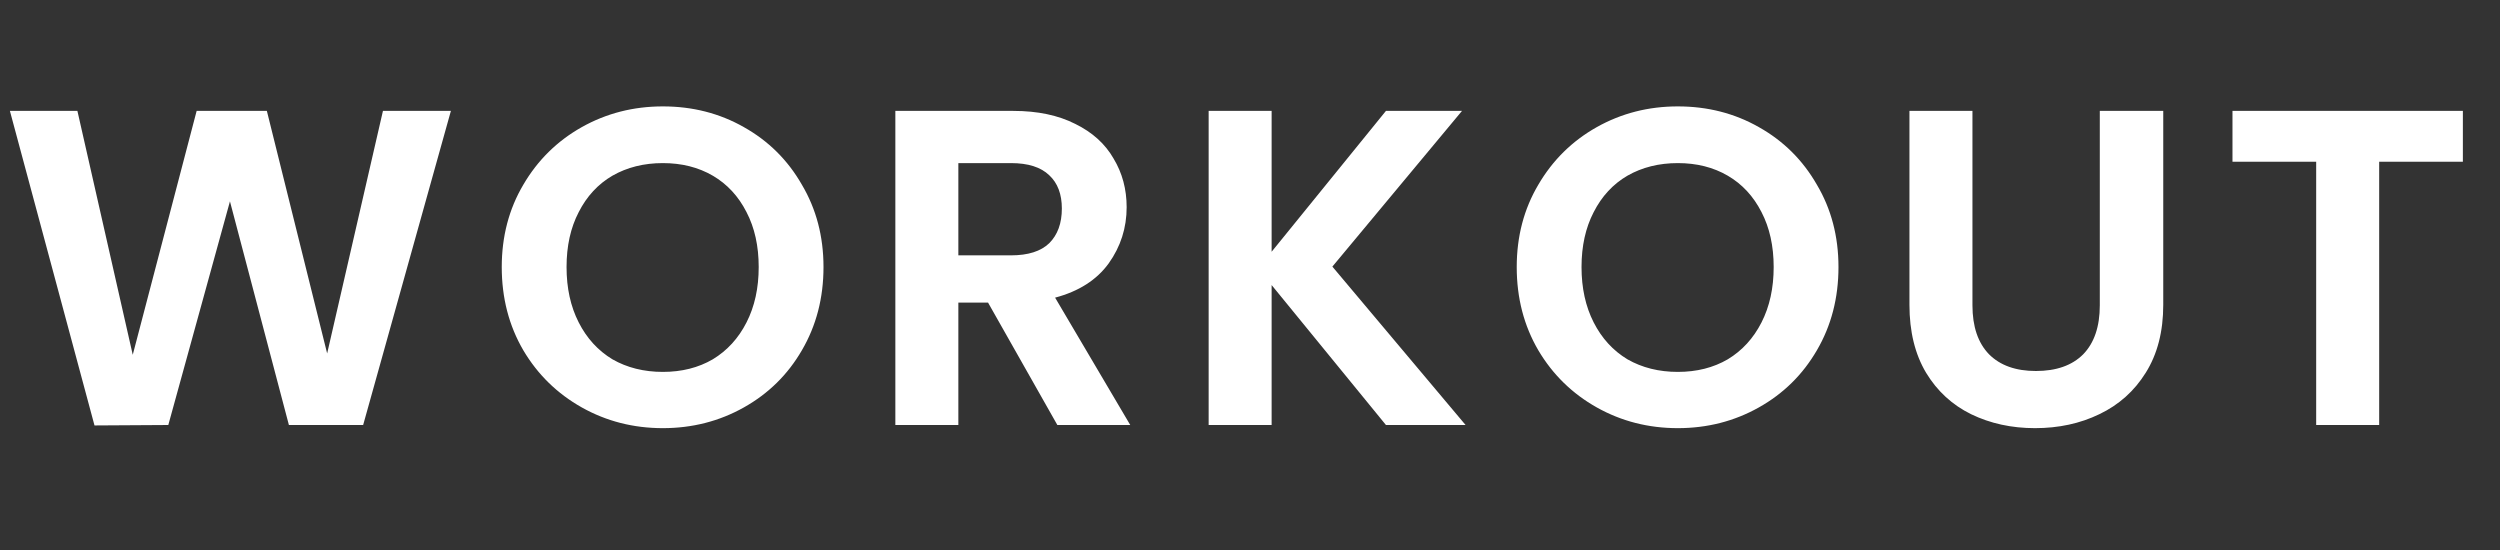 <svg width="100" height="22" viewBox="0 0 100 22" fill="none" xmlns="http://www.w3.org/2000/svg">
<rect x="0" y="0" width="100" height="22" fill="#333333" stroke="none"/>
<path d="M18.036 4.436L14.526 17H11.556L9.198 8.054L6.732 17L3.78 17.018L0.396 4.436H3.096L5.31 14.192L7.866 4.436H10.674L13.086 14.138L15.318 4.436H18.036ZM26.514 17.126C25.337 17.126 24.258 16.85 23.273 16.298C22.29 15.746 21.509 14.984 20.933 14.012C20.358 13.028 20.07 11.918 20.07 10.682C20.07 9.458 20.358 8.36 20.933 7.388C21.509 6.404 22.29 5.636 23.273 5.084C24.258 4.532 25.337 4.256 26.514 4.256C27.701 4.256 28.782 4.532 29.753 5.084C30.738 5.636 31.512 6.404 32.075 7.388C32.651 8.36 32.94 9.458 32.94 10.682C32.94 11.918 32.651 13.028 32.075 14.012C31.512 14.984 30.738 15.746 29.753 16.298C28.77 16.85 27.689 17.126 26.514 17.126ZM26.514 14.876C27.27 14.876 27.936 14.708 28.512 14.372C29.087 14.024 29.538 13.532 29.861 12.896C30.186 12.26 30.348 11.522 30.348 10.682C30.348 9.842 30.186 9.11 29.861 8.486C29.538 7.85 29.087 7.364 28.512 7.028C27.936 6.692 27.27 6.524 26.514 6.524C25.758 6.524 25.085 6.692 24.497 7.028C23.922 7.364 23.471 7.85 23.148 8.486C22.823 9.11 22.662 9.842 22.662 10.682C22.662 11.522 22.823 12.26 23.148 12.896C23.471 13.532 23.922 14.024 24.497 14.372C25.085 14.708 25.758 14.876 26.514 14.876ZM42.294 17L39.522 12.104H38.334V17H35.814V4.436H40.53C41.502 4.436 42.33 4.61 43.014 4.958C43.698 5.294 44.208 5.756 44.544 6.344C44.892 6.92 45.066 7.568 45.066 8.288C45.066 9.116 44.826 9.866 44.346 10.538C43.866 11.198 43.152 11.654 42.204 11.906L45.21 17H42.294ZM38.334 10.214H40.44C41.124 10.214 41.634 10.052 41.97 9.728C42.306 9.392 42.474 8.93 42.474 8.342C42.474 7.766 42.306 7.322 41.97 7.01C41.634 6.686 41.124 6.524 40.44 6.524H38.334V10.214ZM55.438 17L50.865 11.402V17H48.346V4.436H50.865V10.07L55.438 4.436H58.48L53.295 10.664L58.623 17H55.438ZM67.113 17.126C65.937 17.126 64.857 16.85 63.873 16.298C62.889 15.746 62.109 14.984 61.533 14.012C60.957 13.028 60.669 11.918 60.669 10.682C60.669 9.458 60.957 8.36 61.533 7.388C62.109 6.404 62.889 5.636 63.873 5.084C64.857 4.532 65.937 4.256 67.113 4.256C68.301 4.256 69.381 4.532 70.353 5.084C71.337 5.636 72.111 6.404 72.675 7.388C73.251 8.36 73.539 9.458 73.539 10.682C73.539 11.918 73.251 13.028 72.675 14.012C72.111 14.984 71.337 15.746 70.353 16.298C69.369 16.85 68.289 17.126 67.113 17.126ZM67.113 14.876C67.869 14.876 68.535 14.708 69.111 14.372C69.687 14.024 70.137 13.532 70.461 12.896C70.785 12.26 70.947 11.522 70.947 10.682C70.947 9.842 70.785 9.11 70.461 8.486C70.137 7.85 69.687 7.364 69.111 7.028C68.535 6.692 67.869 6.524 67.113 6.524C66.357 6.524 65.685 6.692 65.097 7.028C64.521 7.364 64.071 7.85 63.747 8.486C63.423 9.11 63.261 9.842 63.261 10.682C63.261 11.522 63.423 12.26 63.747 12.896C64.071 13.532 64.521 14.024 65.097 14.372C65.685 14.708 66.357 14.876 67.113 14.876ZM78.898 4.436V12.212C78.898 13.064 79.12 13.718 79.564 14.174C80.008 14.618 80.632 14.84 81.436 14.84C82.252 14.84 82.882 14.618 83.326 14.174C83.77 13.718 83.992 13.064 83.992 12.212V4.436H86.53V12.194C86.53 13.262 86.296 14.168 85.828 14.912C85.372 15.644 84.754 16.196 83.974 16.568C83.206 16.94 82.348 17.126 81.4 17.126C80.464 17.126 79.612 16.94 78.844 16.568C78.088 16.196 77.488 15.644 77.044 14.912C76.6 14.168 76.378 13.262 76.378 12.194V4.436H78.898ZM98.515 4.436V6.47H95.167V17H92.647V6.47H89.299V4.436H98.515Z" fill="white"/>
</svg>
